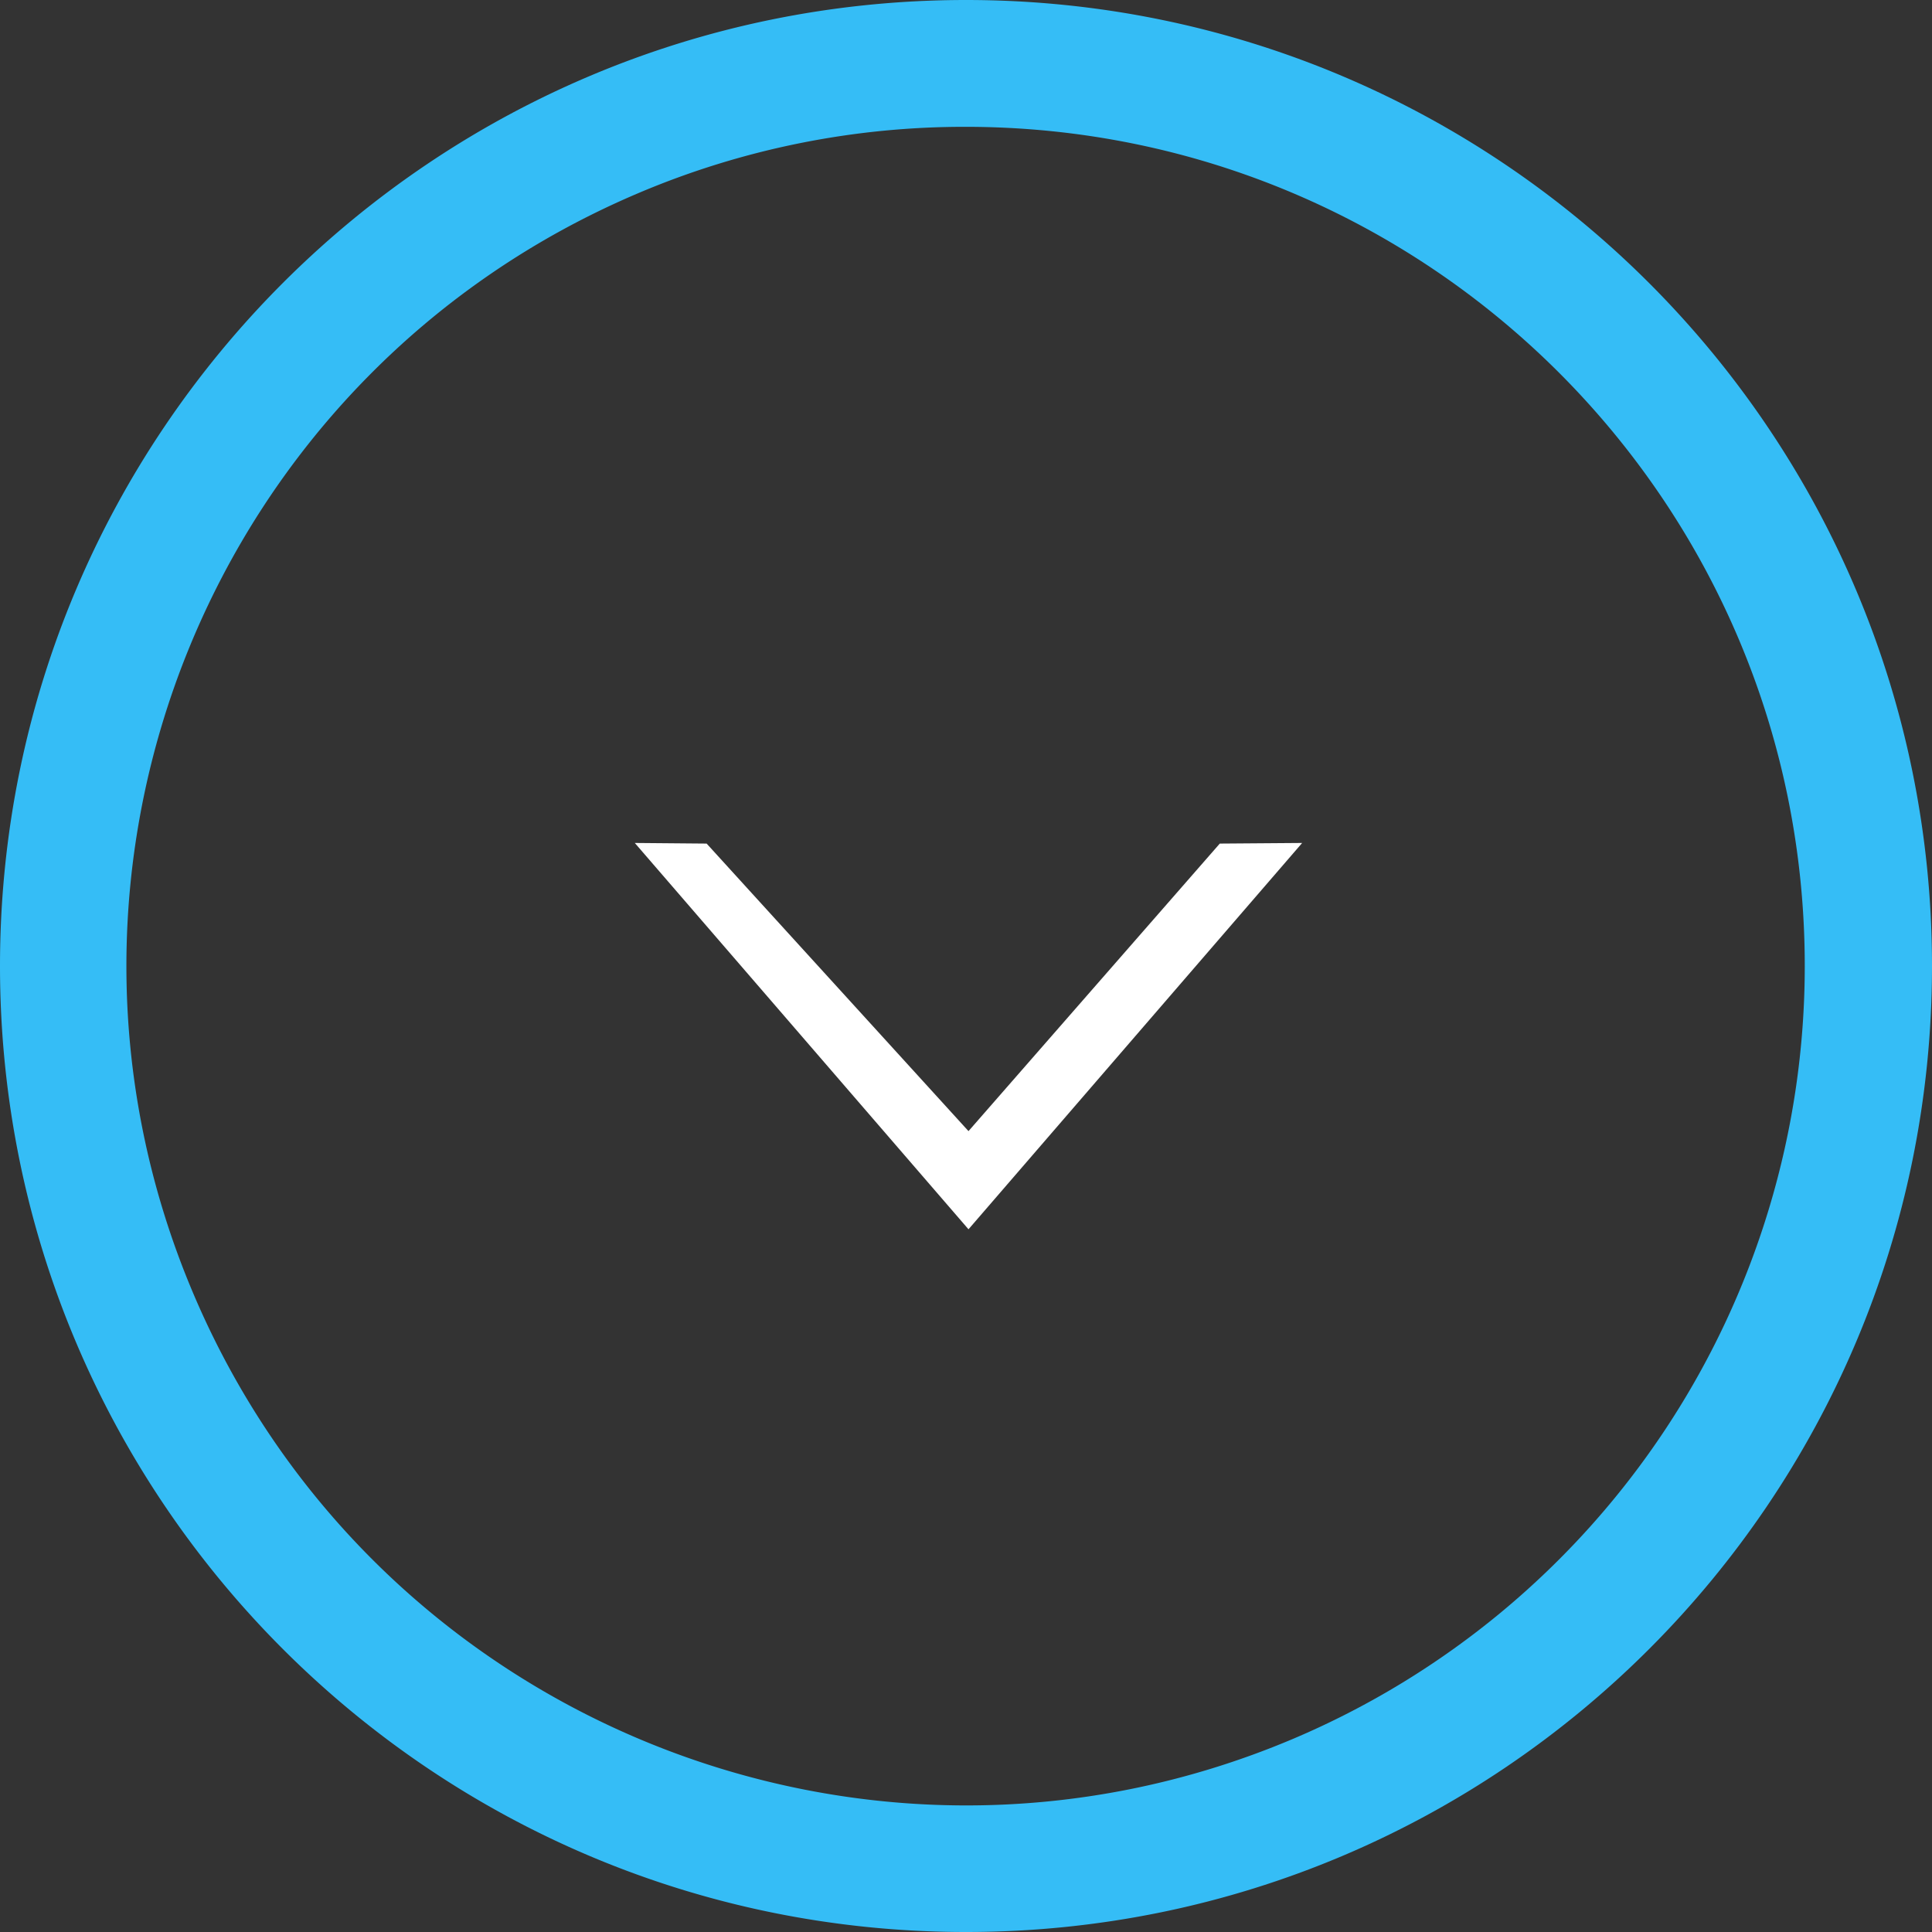 <svg id="Layer_1" data-name="Layer 1" xmlns="http://www.w3.org/2000/svg" viewBox="0 0 744 744"><rect x="0" y="0" width="744" height="744" fill="#333333" stroke="none"/><defs><style>.cls-1{fill:#fff;}.cls-2{fill:#35bdf6;}</style></defs><polygon class="cls-1" points="469.73 324.86 372.96 435.59 272.12 324.86 244.46 324.62 372.96 473.39 501.45 324.62 469.73 324.86"/><path class="cls-2" d="M372,48.84c178.5.11,323.16,144.9,323,323.4A323.2,323.2,0,0,1,497.76,669.7c-164.43,69.46-354-7.53-423.5-172s7.47-354,172-423.51A321.18,321.18,0,0,1,372,48.84M372,0C166.53,0,0,166.53,0,372S166.53,744,372,744,744,577.47,744,372,577.37,0,372,0Z"/></svg>